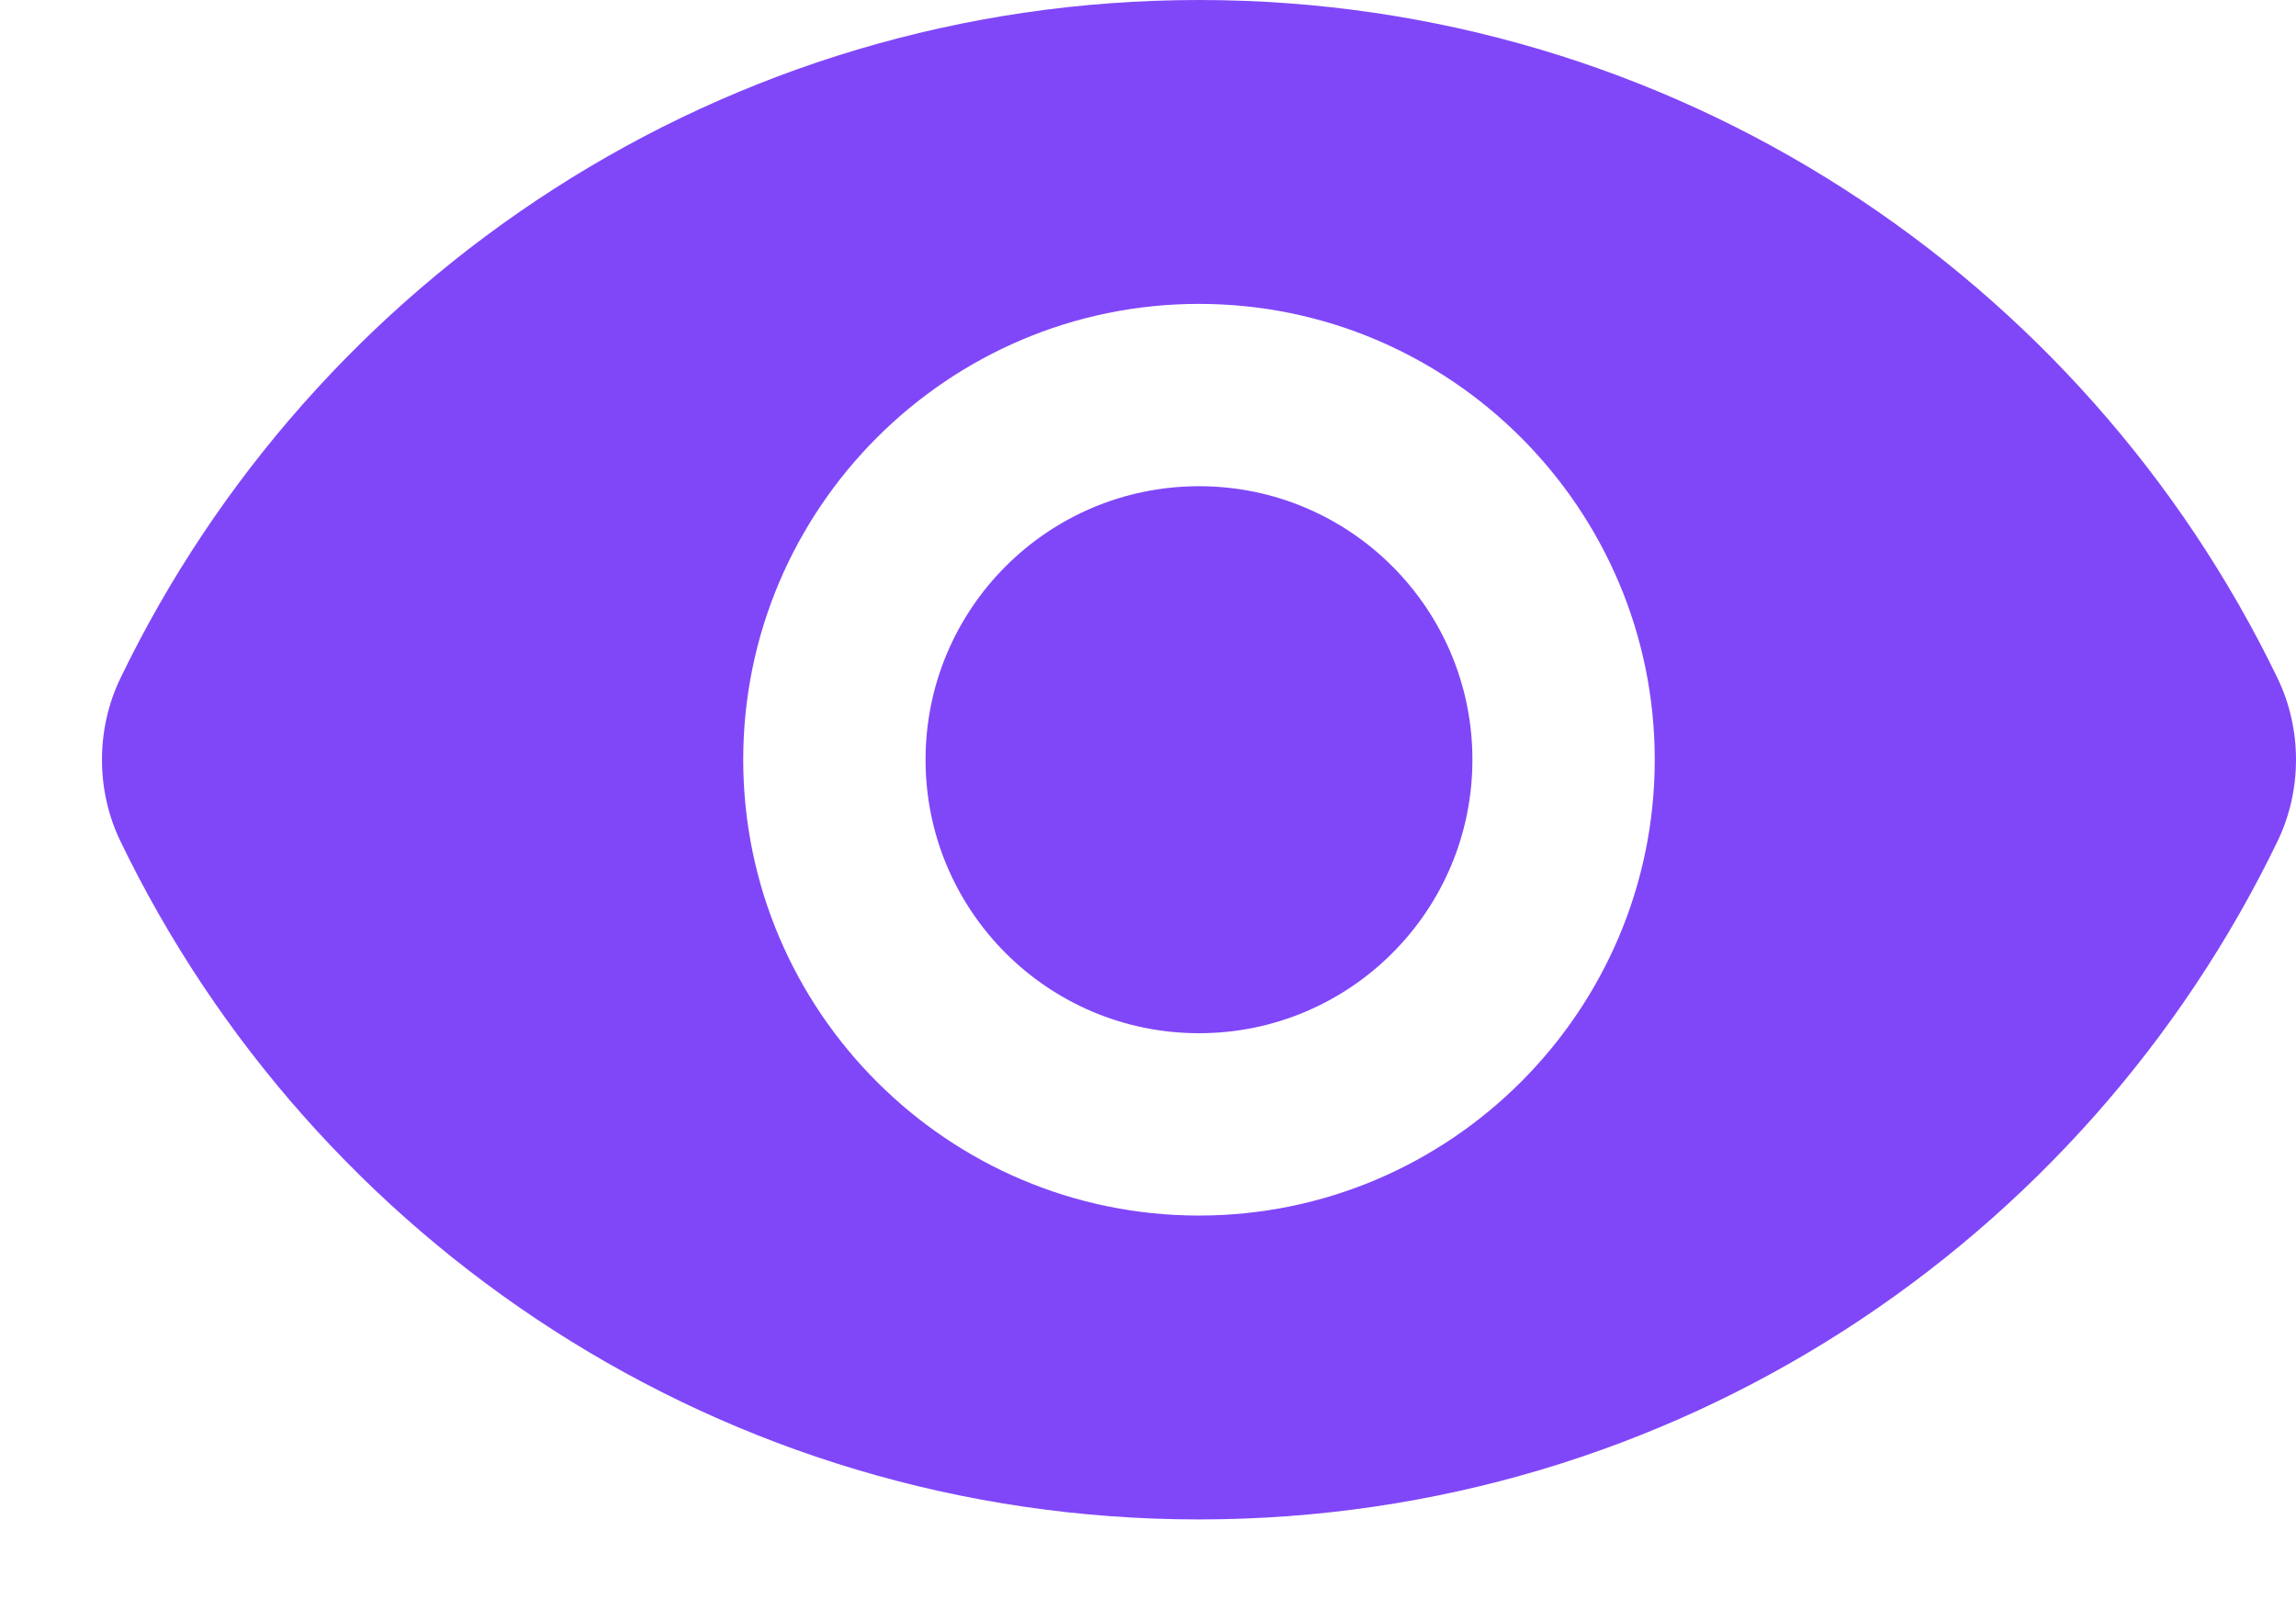 <svg width="17" height="12" viewBox="0 0 17 12" fill="none" xmlns="http://www.w3.org/2000/svg">
<path d="M8.877 0C5.36 0 2.322 2.055 0.89 5.025C0.71 5.4 0.71 5.85 0.89 6.225C2.322 9.195 5.36 11.25 8.877 11.25C12.395 11.25 15.432 9.195 16.865 6.225C17.045 5.85 17.045 5.4 16.865 5.025C15.432 2.055 12.395 0 8.877 0ZM8.877 9C7.018 9 5.503 7.485 5.503 5.625C5.503 3.765 7.018 2.25 8.877 2.25C10.738 2.25 12.252 3.765 12.252 5.625C12.252 7.485 10.738 9 8.877 9Z" fill="#8047F8"/>
<path d="M8.878 7.65C9.996 7.65 10.902 6.743 10.902 5.625C10.902 4.507 9.996 3.6 8.878 3.6C7.759 3.6 6.853 4.507 6.853 5.625C6.853 6.743 7.759 7.65 8.878 7.65Z" fill="#8047F8"/>
</svg>
